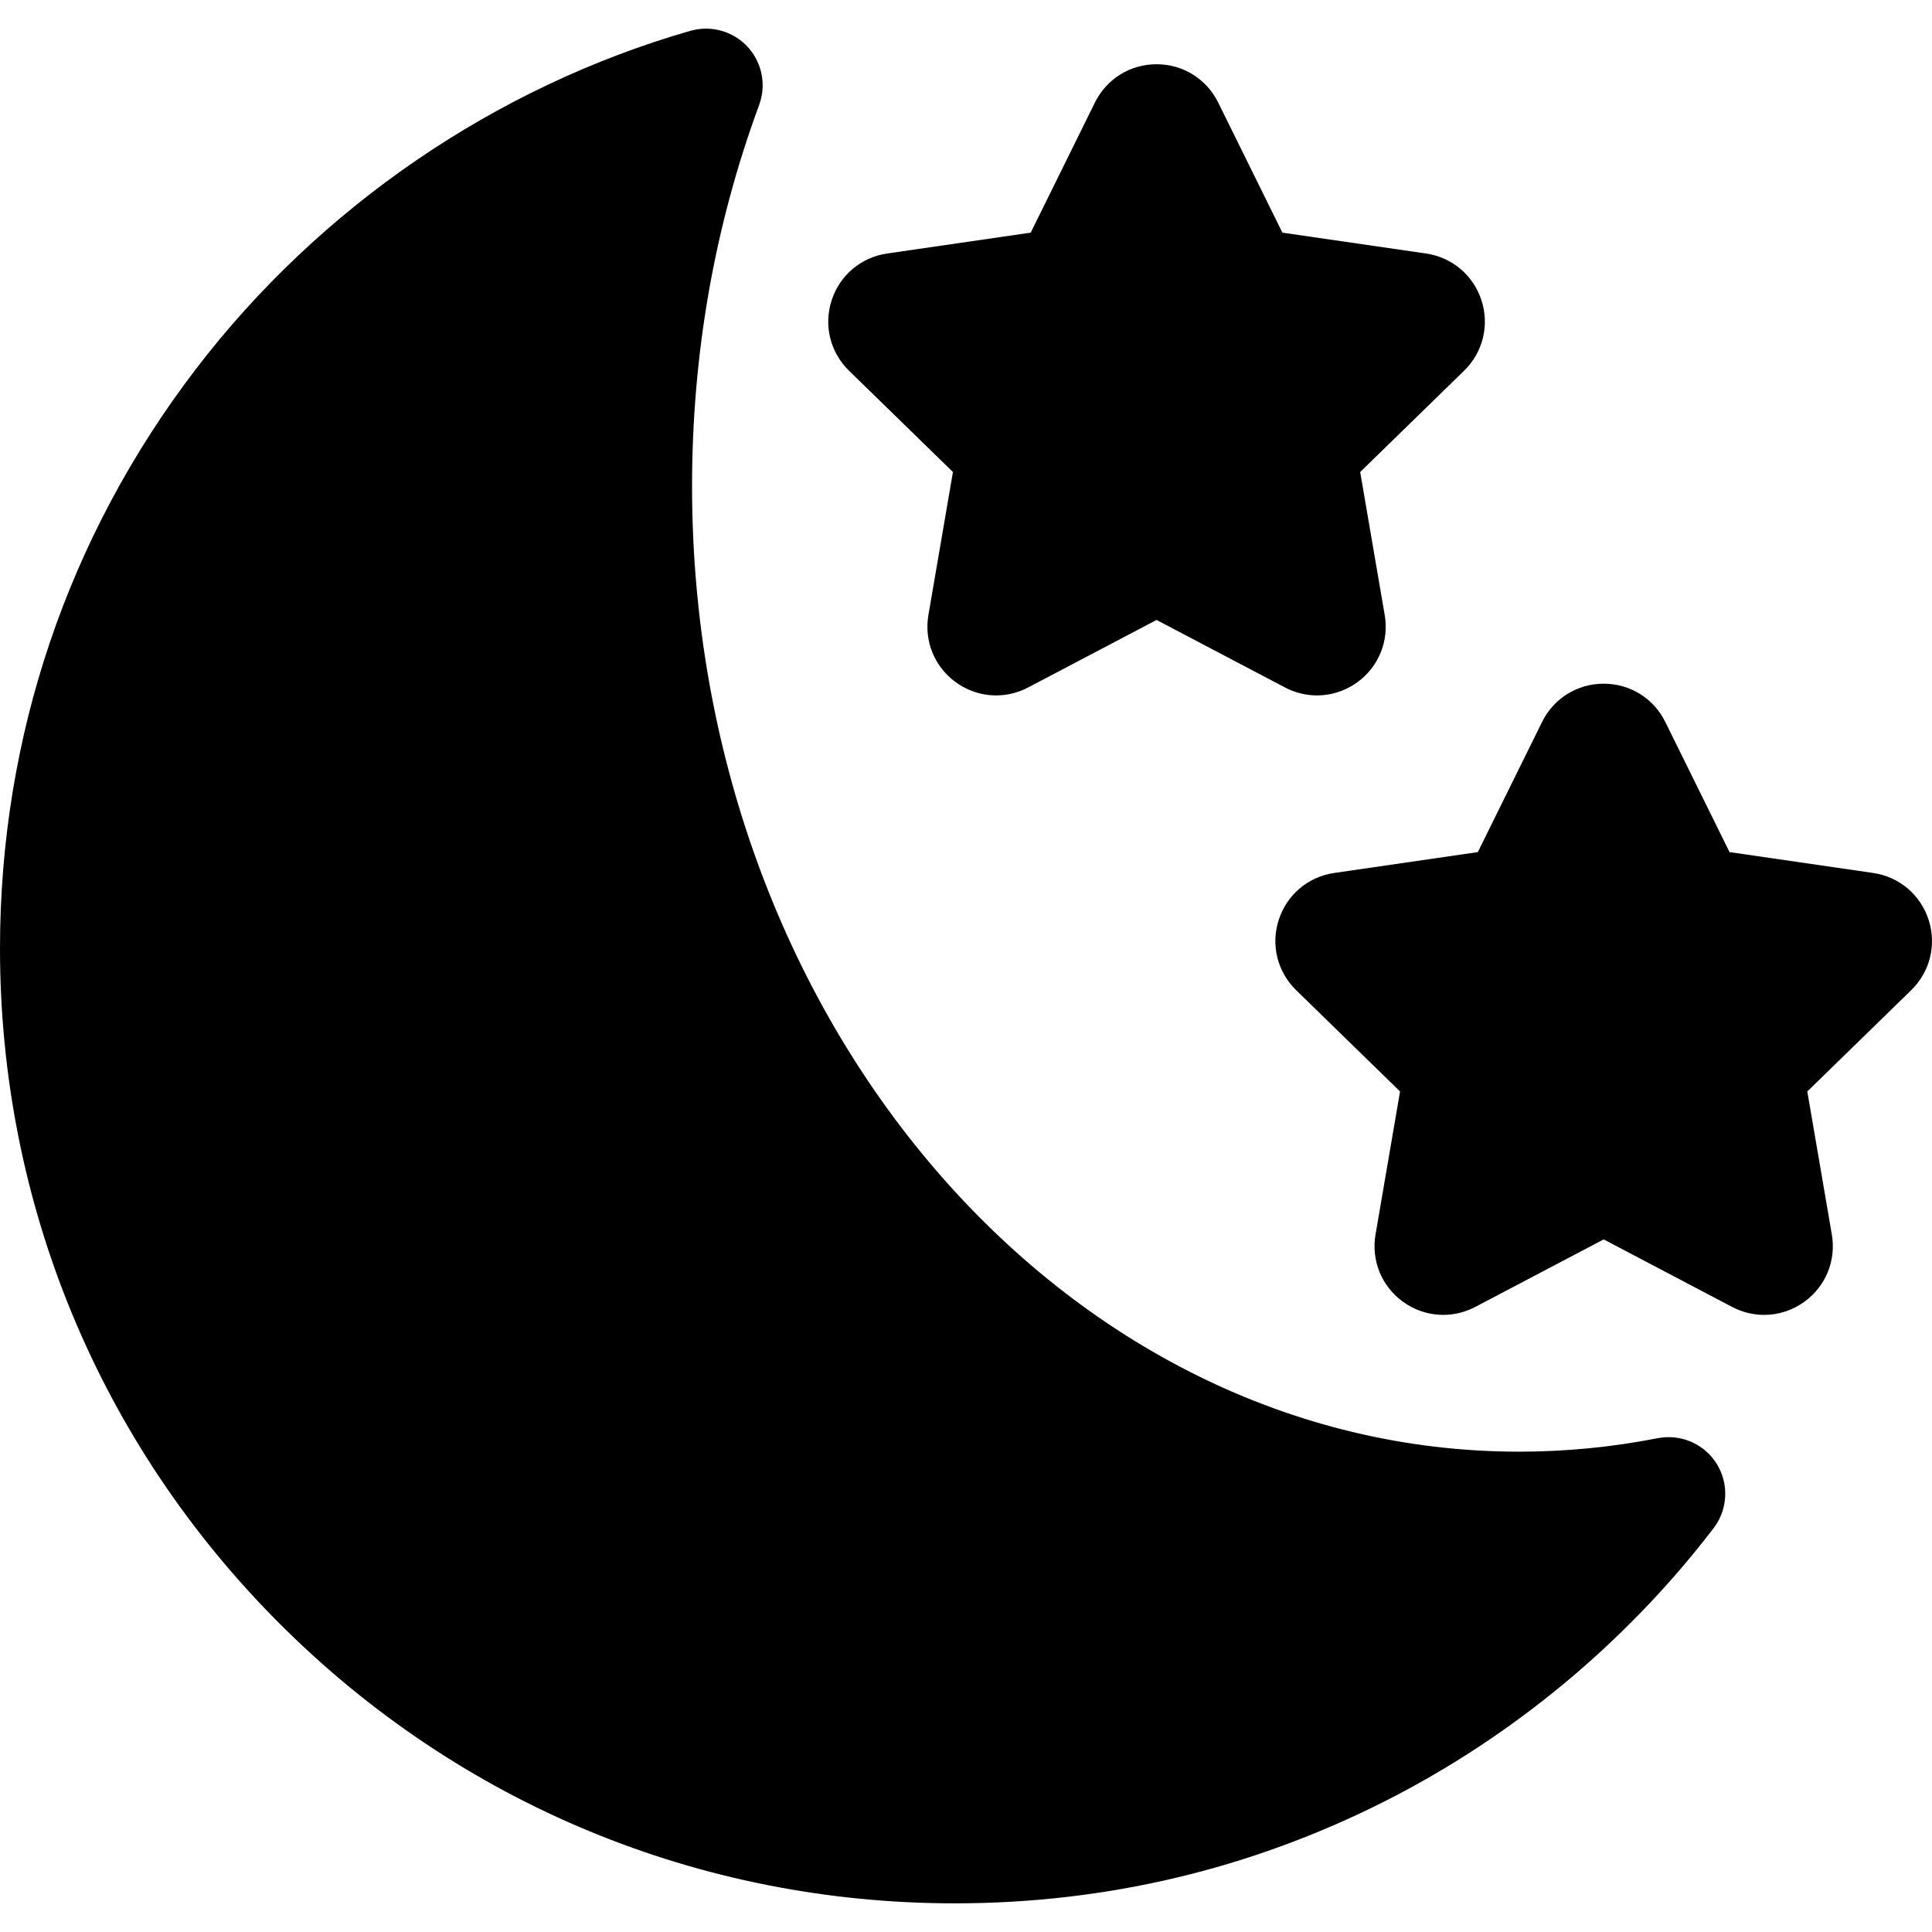 <!-- icon666.com - MILLIONS vector ICONS FREE --><svg version="1.1" id="Capa_1" xmlns="http://www.w3.org/2000/svg" xmlns:xlink="http://www.w3.org/1999/xlink" x="0px" y="0px" viewBox="0 0 512 512" style="enable-background:new 0 0 512 512;" xml:space="preserve"><g><g><path d="M392.604,79.581c-2.158-6.644-7.793-11.394-14.706-12.4l-38.048-5.527l-17.016-34.476 c-3.09-6.264-9.35-10.156-16.334-10.156c-6.986,0-13.245,3.892-16.335,10.154L273.15,61.652l-38.049,5.528 c-6.912,1.005-12.546,5.756-14.705,12.399c-2.157,6.643-0.39,13.798,4.61,18.671l27.532,26.837l-6.499,37.893 c-1.181,6.884,1.596,13.711,7.245,17.817c5.651,4.105,12.998,4.638,19.186,1.387l34.03-17.891l34.033,17.892 c2.689,1.413,5.599,2.111,8.492,2.111c3.762,0,7.497-1.179,10.692-3.499c5.651-4.106,8.426-10.933,7.245-17.816l-6.499-37.893 l27.53-26.836C392.994,93.379,394.762,86.224,392.604,79.581z"></path></g></g><g><g><path d="M511.096,243.742c-2.158-6.644-7.793-11.394-14.706-12.4l-38.049-5.528l-17.015-34.477 c-3.091-6.263-9.35-10.154-16.335-10.154c-6.985,0-13.244,3.892-16.334,10.154l-17.016,34.477l-38.049,5.528 c-6.912,1.005-12.546,5.756-14.705,12.399c-2.157,6.643-0.39,13.798,4.611,18.671l27.531,26.838l-6.499,37.892 c-1.181,6.884,1.596,13.711,7.245,17.817c5.652,4.105,13.001,4.639,19.186,1.387l34.03-17.892l34.033,17.893 c2.689,1.413,5.599,2.111,8.492,2.111c3.762,0,7.497-1.179,10.692-3.5c5.651-4.106,8.426-10.933,7.245-17.816l-6.499-37.893 l27.53-26.836C511.486,257.54,513.253,250.386,511.096,243.742z"></path></g></g><g><g><path d="M457.176,394.927c-0.018-0.25-0.037-0.504-0.066-0.758c-0.029-0.256-0.069-0.51-0.111-0.764 c-0.025-0.149-0.035-0.297-0.065-0.446c-0.016-0.083-0.043-0.161-0.061-0.243c-0.056-0.261-0.124-0.518-0.194-0.777 c-0.061-0.225-0.119-0.451-0.19-0.671c-0.077-0.239-0.167-0.473-0.255-0.709c-0.086-0.228-0.168-0.457-0.265-0.679 c-0.095-0.22-0.205-0.434-0.311-0.651c-0.11-0.223-0.216-0.448-0.336-0.665c-0.116-0.209-0.247-0.411-0.373-0.616 c-0.13-0.21-0.257-0.422-0.397-0.625c-0.137-0.198-0.288-0.388-0.436-0.581c-0.15-0.196-0.297-0.394-0.457-0.582 c-0.154-0.182-0.321-0.354-0.484-0.53c-0.174-0.186-0.345-0.372-0.529-0.549c-0.166-0.16-0.343-0.313-0.518-0.467 c-0.199-0.176-0.399-0.35-0.608-0.516c-0.067-0.053-0.125-0.112-0.193-0.163c-0.123-0.094-0.254-0.171-0.38-0.261 c-0.205-0.147-0.411-0.292-0.624-0.429c-0.219-0.141-0.441-0.273-0.666-0.401c-0.193-0.111-0.388-0.219-0.587-0.321 c-0.246-0.127-0.494-0.245-0.744-0.357c-0.192-0.086-0.384-0.168-0.58-0.246c-0.256-0.102-0.515-0.197-0.775-0.284 c-0.205-0.069-0.412-0.133-0.621-0.193c-0.252-0.072-0.505-0.138-0.759-0.197c-0.228-0.053-0.457-0.1-0.689-0.142 c-0.24-0.044-0.48-0.082-0.722-0.114c-0.246-0.033-0.492-0.059-0.741-0.08c-0.237-0.019-0.474-0.032-0.712-0.041 c-0.247-0.009-0.495-0.012-0.746-0.008c-0.251,0.004-0.502,0.016-0.753,0.033c-0.23,0.015-0.46,0.033-0.692,0.059 c-0.282,0.032-0.563,0.075-0.843,0.122c-0.132,0.022-0.263,0.031-0.395,0.057c-12.039,2.372-24.39,3.575-36.709,3.575 c-120.86,0-219.189-114.767-219.189-255.837c0-35.1,5.985-69.106,17.787-101.072c0.033-0.091,0.054-0.183,0.085-0.273 c0.091-0.261,0.171-0.526,0.248-0.792c0.062-0.214,0.124-0.428,0.175-0.644c0.062-0.257,0.111-0.517,0.159-0.777 c0.043-0.23,0.086-0.46,0.118-0.691c0.033-0.243,0.054-0.489,0.075-0.734c0.022-0.25,0.044-0.5,0.053-0.75 c0.008-0.226,0.004-0.453,0.002-0.681c-0.003-0.27-0.006-0.54-0.023-0.808c-0.013-0.21-0.038-0.419-0.06-0.63 c-0.031-0.287-0.064-0.573-0.111-0.856c-0.032-0.196-0.074-0.392-0.114-0.589c-0.061-0.295-0.127-0.588-0.205-0.878 c-0.023-0.084-0.035-0.168-0.059-0.251c-0.033-0.116-0.081-0.225-0.117-0.34c-0.085-0.269-0.175-0.537-0.275-0.801 c-0.083-0.22-0.171-0.436-0.263-0.652c-0.096-0.222-0.197-0.441-0.303-0.659c-0.115-0.236-0.235-0.468-0.362-0.697 c-0.105-0.189-0.215-0.374-0.328-0.559c-0.143-0.233-0.29-0.462-0.444-0.687c-0.122-0.177-0.25-0.349-0.38-0.521 c-0.159-0.21-0.321-0.417-0.49-0.618c-0.15-0.178-0.307-0.351-0.466-0.523c-0.164-0.177-0.33-0.351-0.503-0.521 c-0.182-0.178-0.371-0.35-0.564-0.52c-0.167-0.148-0.336-0.293-0.51-0.433c-0.206-0.166-0.418-0.325-0.634-0.48 c-0.181-0.131-0.363-0.258-0.551-0.38c-0.213-0.14-0.432-0.274-0.655-0.404c-0.213-0.124-0.427-0.243-0.647-0.357 c-0.204-0.106-0.41-0.208-0.622-0.306c-0.258-0.12-0.52-0.23-0.785-0.335c-0.111-0.044-0.215-0.099-0.328-0.14 c-0.081-0.03-0.164-0.048-0.245-0.077c-0.283-0.099-0.571-0.186-0.86-0.269c-0.194-0.055-0.387-0.111-0.583-0.158 c-0.276-0.067-0.557-0.12-0.838-0.172c-0.211-0.039-0.422-0.079-0.635-0.108c-0.26-0.036-0.523-0.058-0.786-0.081 c-0.233-0.02-0.466-0.041-0.7-0.049c-0.241-0.009-0.484-0.005-0.728-0.002c-0.254,0.003-0.508,0.006-0.761,0.022 c-0.225,0.014-0.45,0.04-0.676,0.064c-0.271,0.029-0.541,0.06-0.809,0.104c-0.212,0.035-0.424,0.08-0.638,0.124 c-0.276,0.058-0.551,0.119-0.823,0.192c-0.091,0.024-0.183,0.038-0.274,0.064c-51.7,14.875-98.257,46.732-131.092,89.704 C17.933,142.271,0,195.35,0,251.368C0,318.957,26.321,382.5,74.113,430.293c47.792,47.793,111.336,74.113,178.925,74.113 c40.083,0,78.424-9.103,113.96-27.057c33.723-17.038,63.726-41.916,86.808-71.958c0.008-0.01,0.016-0.02,0.024-0.03 c0.097-0.127,0.2-0.25,0.297-0.377c0.079-0.103,0.142-0.213,0.218-0.317c0.172-0.237,0.34-0.477,0.498-0.725 c0.12-0.187,0.231-0.376,0.342-0.567c0.132-0.228,0.259-0.457,0.379-0.693c0.109-0.212,0.21-0.426,0.308-0.643 c0.102-0.226,0.199-0.453,0.29-0.685c0.088-0.224,0.171-0.449,0.248-0.676c0.081-0.237,0.155-0.477,0.224-0.718 c0.063-0.222,0.121-0.443,0.173-0.668c0.06-0.256,0.113-0.515,0.16-0.775c0.038-0.213,0.072-0.426,0.101-0.642 c0.037-0.27,0.066-0.543,0.088-0.816c0.017-0.213,0.029-0.425,0.037-0.639c0.01-0.27,0.014-0.541,0.009-0.813 C457.201,395.382,457.19,395.155,457.176,394.927z"></path></g></g></svg>